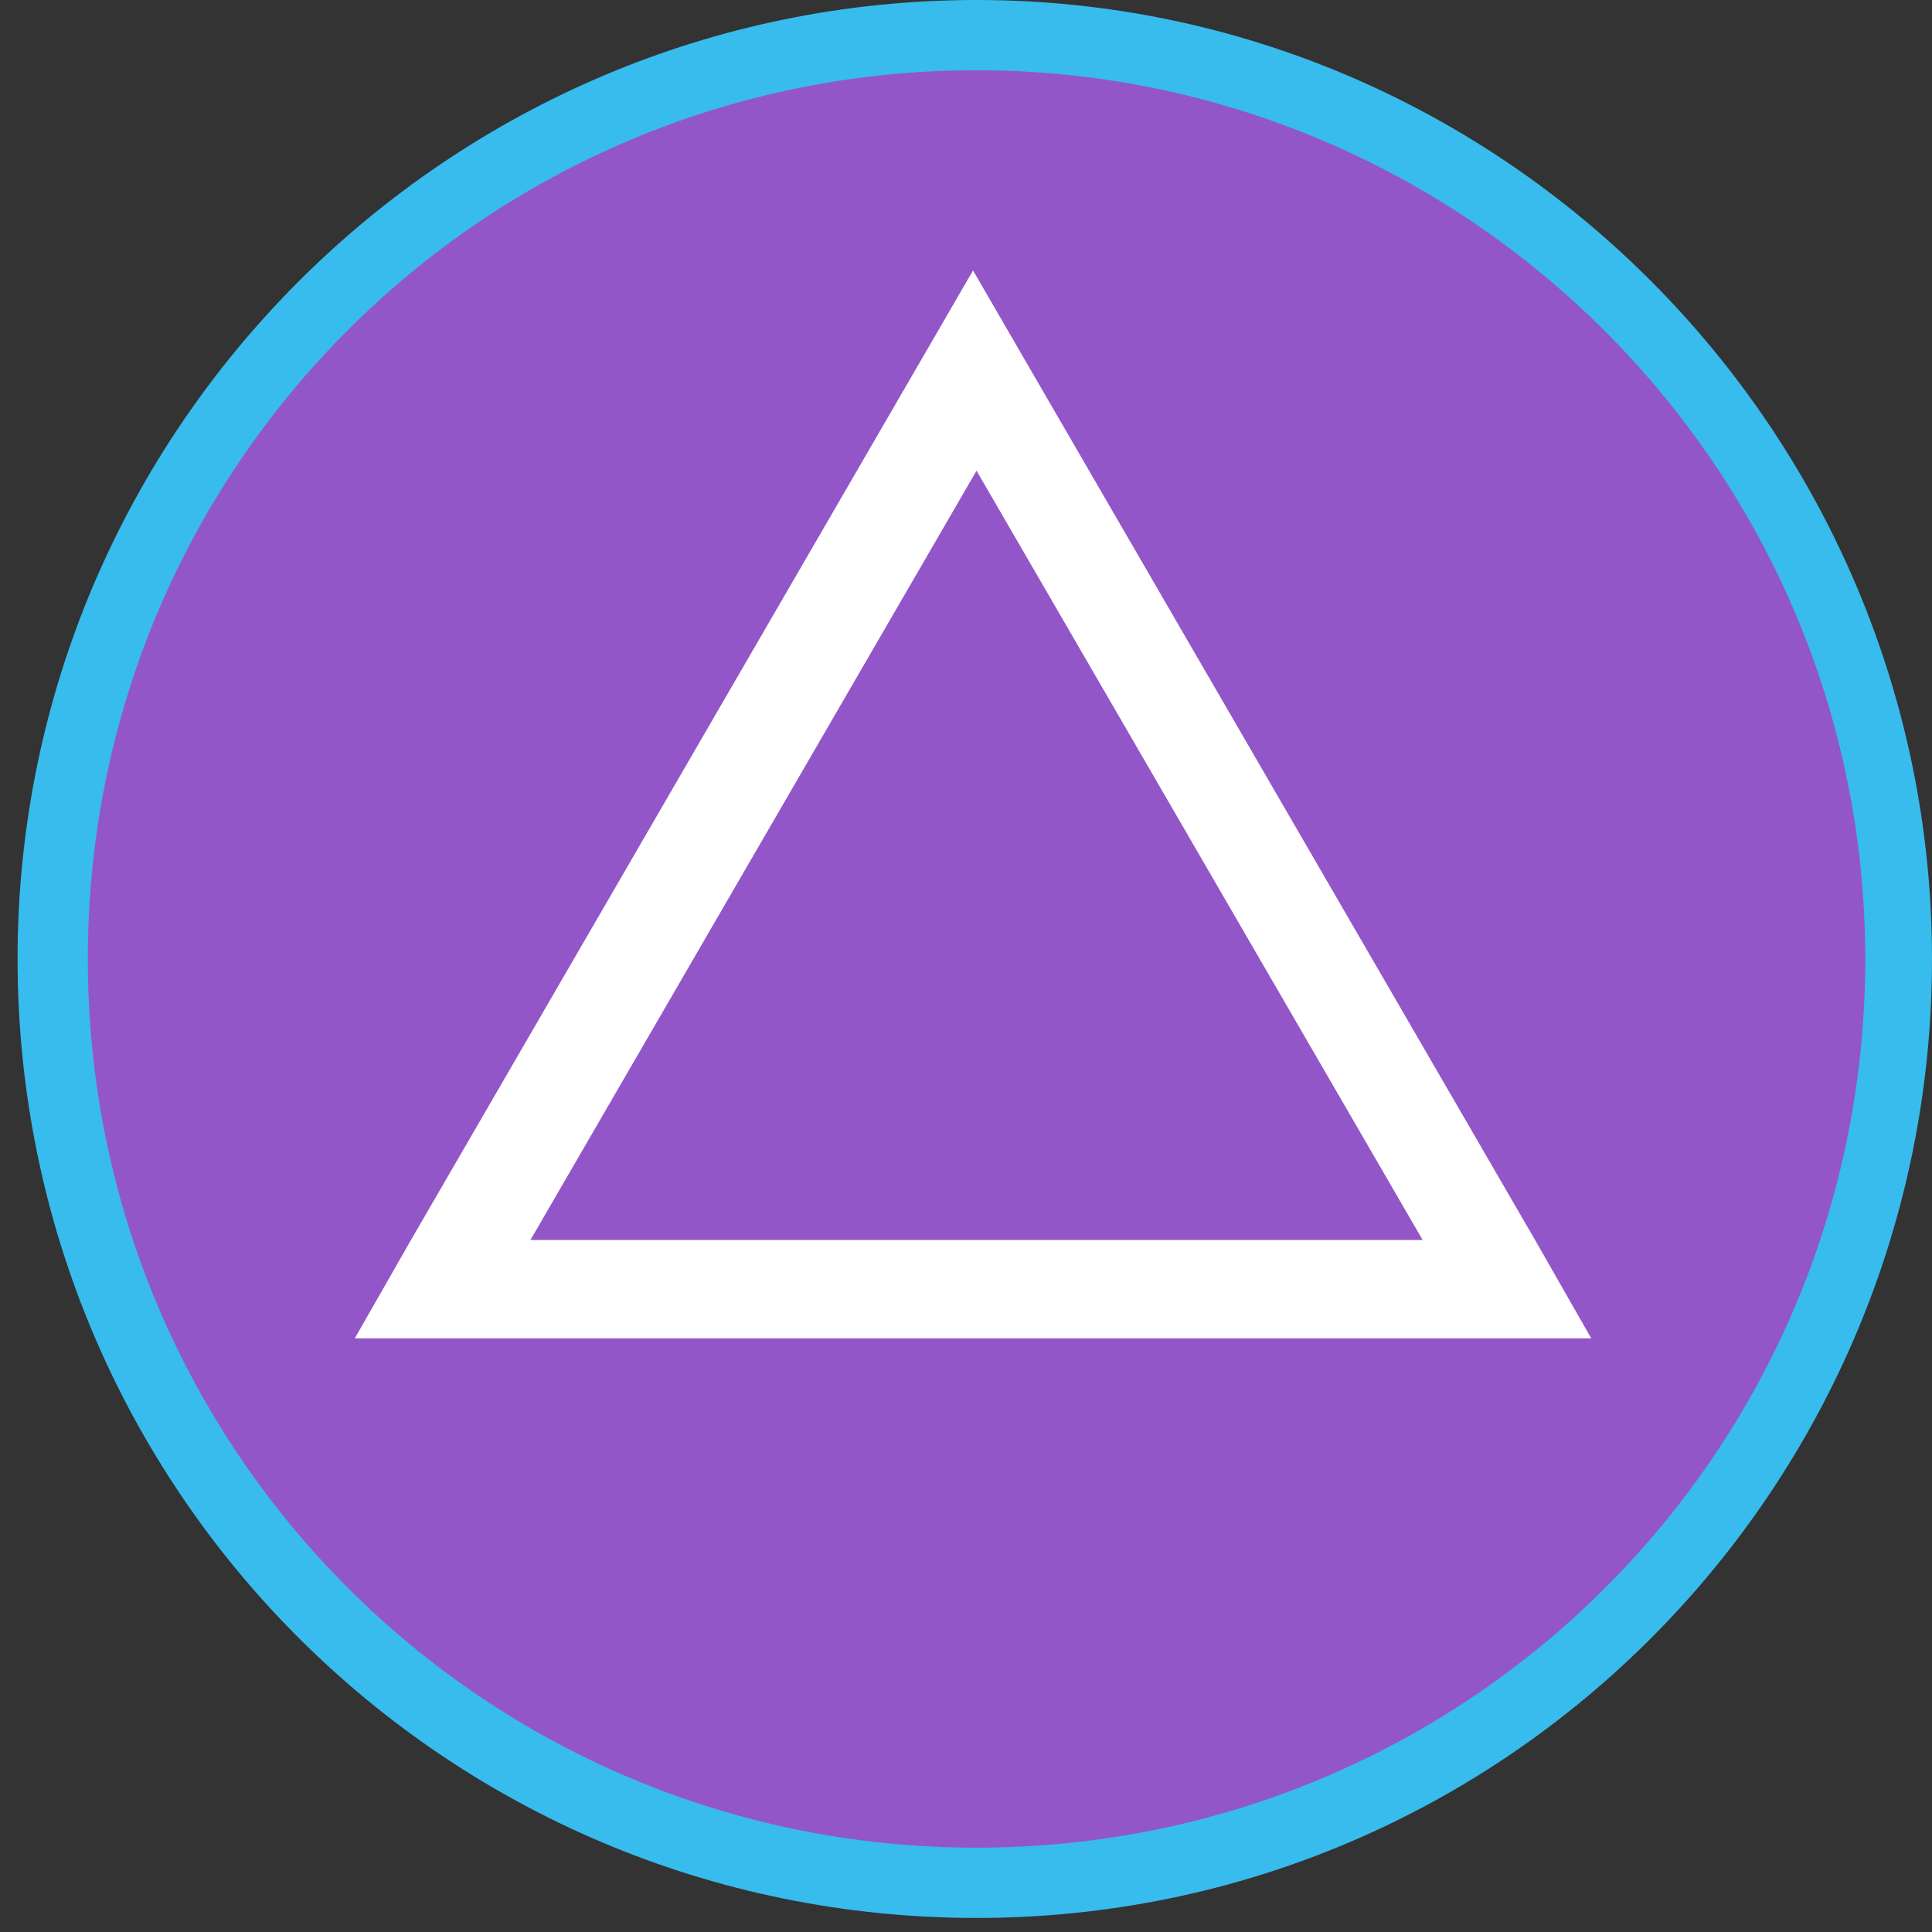 <?xml version="1.0" encoding="UTF-8"?>
<svg width="55px" height="55px" viewBox="0 0 55 55" version="1.1" xmlns="http://www.w3.org/2000/svg" xmlns:xlink="http://www.w3.org/1999/xlink">
    <rect x="0" y="0" width="55" height="55" fill="#333333" stroke="none"/>
    <!-- Generator: Sketch 53.2 (72643) - https://sketchapp.com -->
    <title>Group</title>
    <desc>Created with Sketch.</desc>
    <g id="Page-1" stroke="none" stroke-width="1" fill="none" fill-rule="evenodd">
        <g id="Group" fill-rule="nonzero">
            <g>
                <path d="M27.7,53.5 C13.2,53.5 1.4,41.7 1.4,27.2 C1.4,12.7 13.2,0.9 27.7,0.9 C42.2,0.9 54,12.8 54,27.3 C54,41.8 42.2,53.5 27.7,53.5 Z" id="Path" fill="#9356C9"></path>
                <path d="M27.8,2 C41.7,2 53.1,13.3 53.1,27.3 C53.1,41.3 41.8,52.6 27.8,52.6 C13.8,52.6 2.5,41.3 2.5,27.3 C2.5,13.3 13.8,2 27.8,2 L27.8,2 Z M27.8,0 C12.8,0 0.5,12.2 0.5,27.3 C0.5,42.4 12.7,54.6 27.8,54.6 C42.9,54.6 55,42.3 55,27.3 C55,12.3 42.8,0 27.8,0 L27.8,0 Z" id="Shape" fill="#37BCED"></path>
            </g>
            <path d="M43.7,35.3 L27.7,7.7 L11.7,35.3 L10.1,38.1 L13.4,38.1 L27.7,38.1 L42,38.1 L45.3,38.1 L43.7,35.3 Z M27.8,35.3 L15.1,35.3 L27.8,13.4 L40.5,35.3 L27.8,35.3 Z" id="Shape" fill="#FFFFFF"></path>
        </g>
    </g>
</svg>